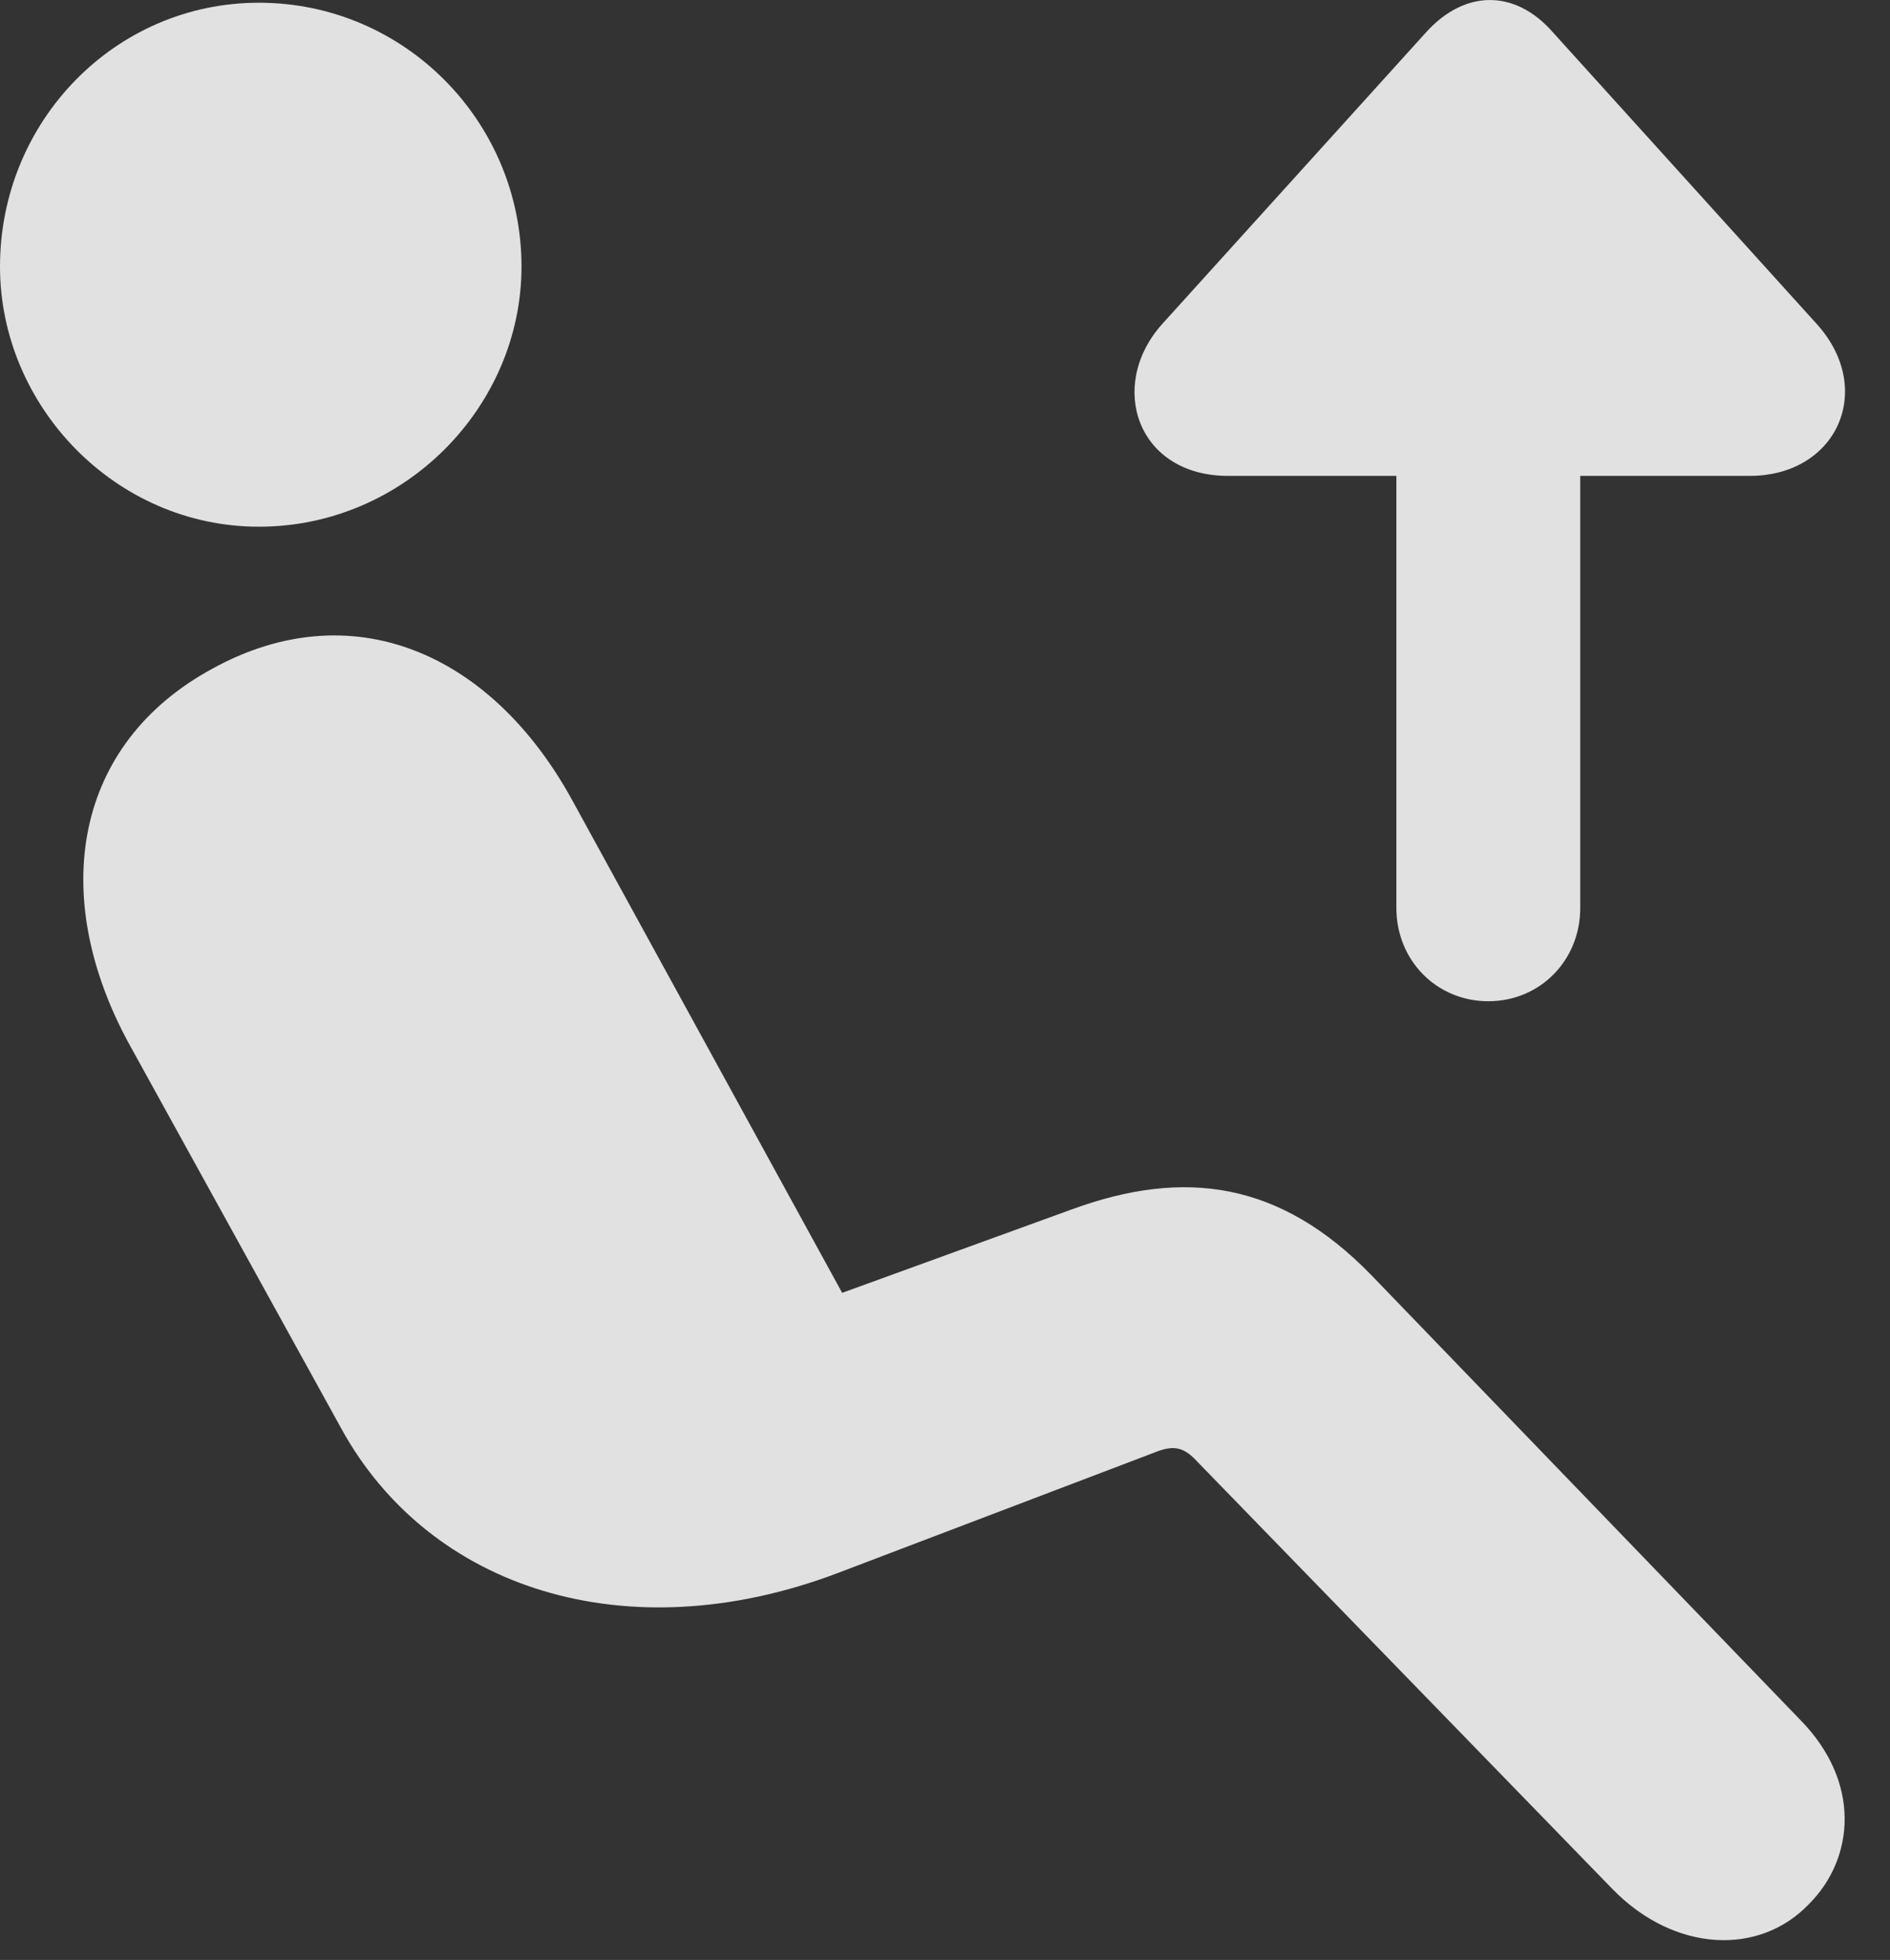 <?xml version="1.0" encoding="UTF-8"?>
<!--Generator: Apple Native CoreSVG 326-->
<!DOCTYPE svg
PUBLIC "-//W3C//DTD SVG 1.1//EN"
       "http://www.w3.org/Graphics/SVG/1.1/DTD/svg11.dtd">
<svg version="1.1" xmlns="http://www.w3.org/2000/svg" xmlns:xlink="http://www.w3.org/1999/xlink" viewBox="0 0 15.254 15.815">
 <rect x="0" y="0" width="15.254" height="15.815" fill="#333333" stroke="none"/>
 <g>
  <rect height="15.815" opacity="0" width="15.254" x="0" y="0"/>
  <path d="M2.09 4.25C0.928 4.25 0 3.274 0 2.151C0 0.979 0.928 0.022 2.09 0.022C3.262 0.022 4.209 0.979 4.209 2.151C4.209 3.284 3.262 4.25 2.09 4.25ZM14.6 15.364C14.199 15.784 13.516 15.754 13.018 15.247L9.668 11.799C9.561 11.682 9.482 11.653 9.316 11.721L6.748 12.698C5.059 13.332 3.467 12.825 2.754 11.526L1.035 8.411C0.391 7.219 0.596 5.999 1.719 5.393C2.822 4.788 3.955 5.247 4.619 6.458L6.797 10.432L8.652 9.758C9.561 9.426 10.332 9.534 11.065 10.286L14.531 13.879C15.02 14.377 14.971 14.993 14.6 15.364Z" fill="white" fill-opacity="0.85"/>
  <path d="M12.012 8.079C12.432 8.079 12.754 7.747 12.754 7.327L12.754 3.84L14.121 3.84C14.824 3.84 15.137 3.147 14.668 2.62L12.529 0.256C12.227-0.085 11.826-0.085 11.514 0.256L9.375 2.62C8.936 3.118 9.18 3.84 9.912 3.84L11.27 3.84L11.27 7.327C11.27 7.747 11.592 8.079 12.012 8.079Z" fill="white" fill-opacity="0.85"/>
 </g>
</svg>
